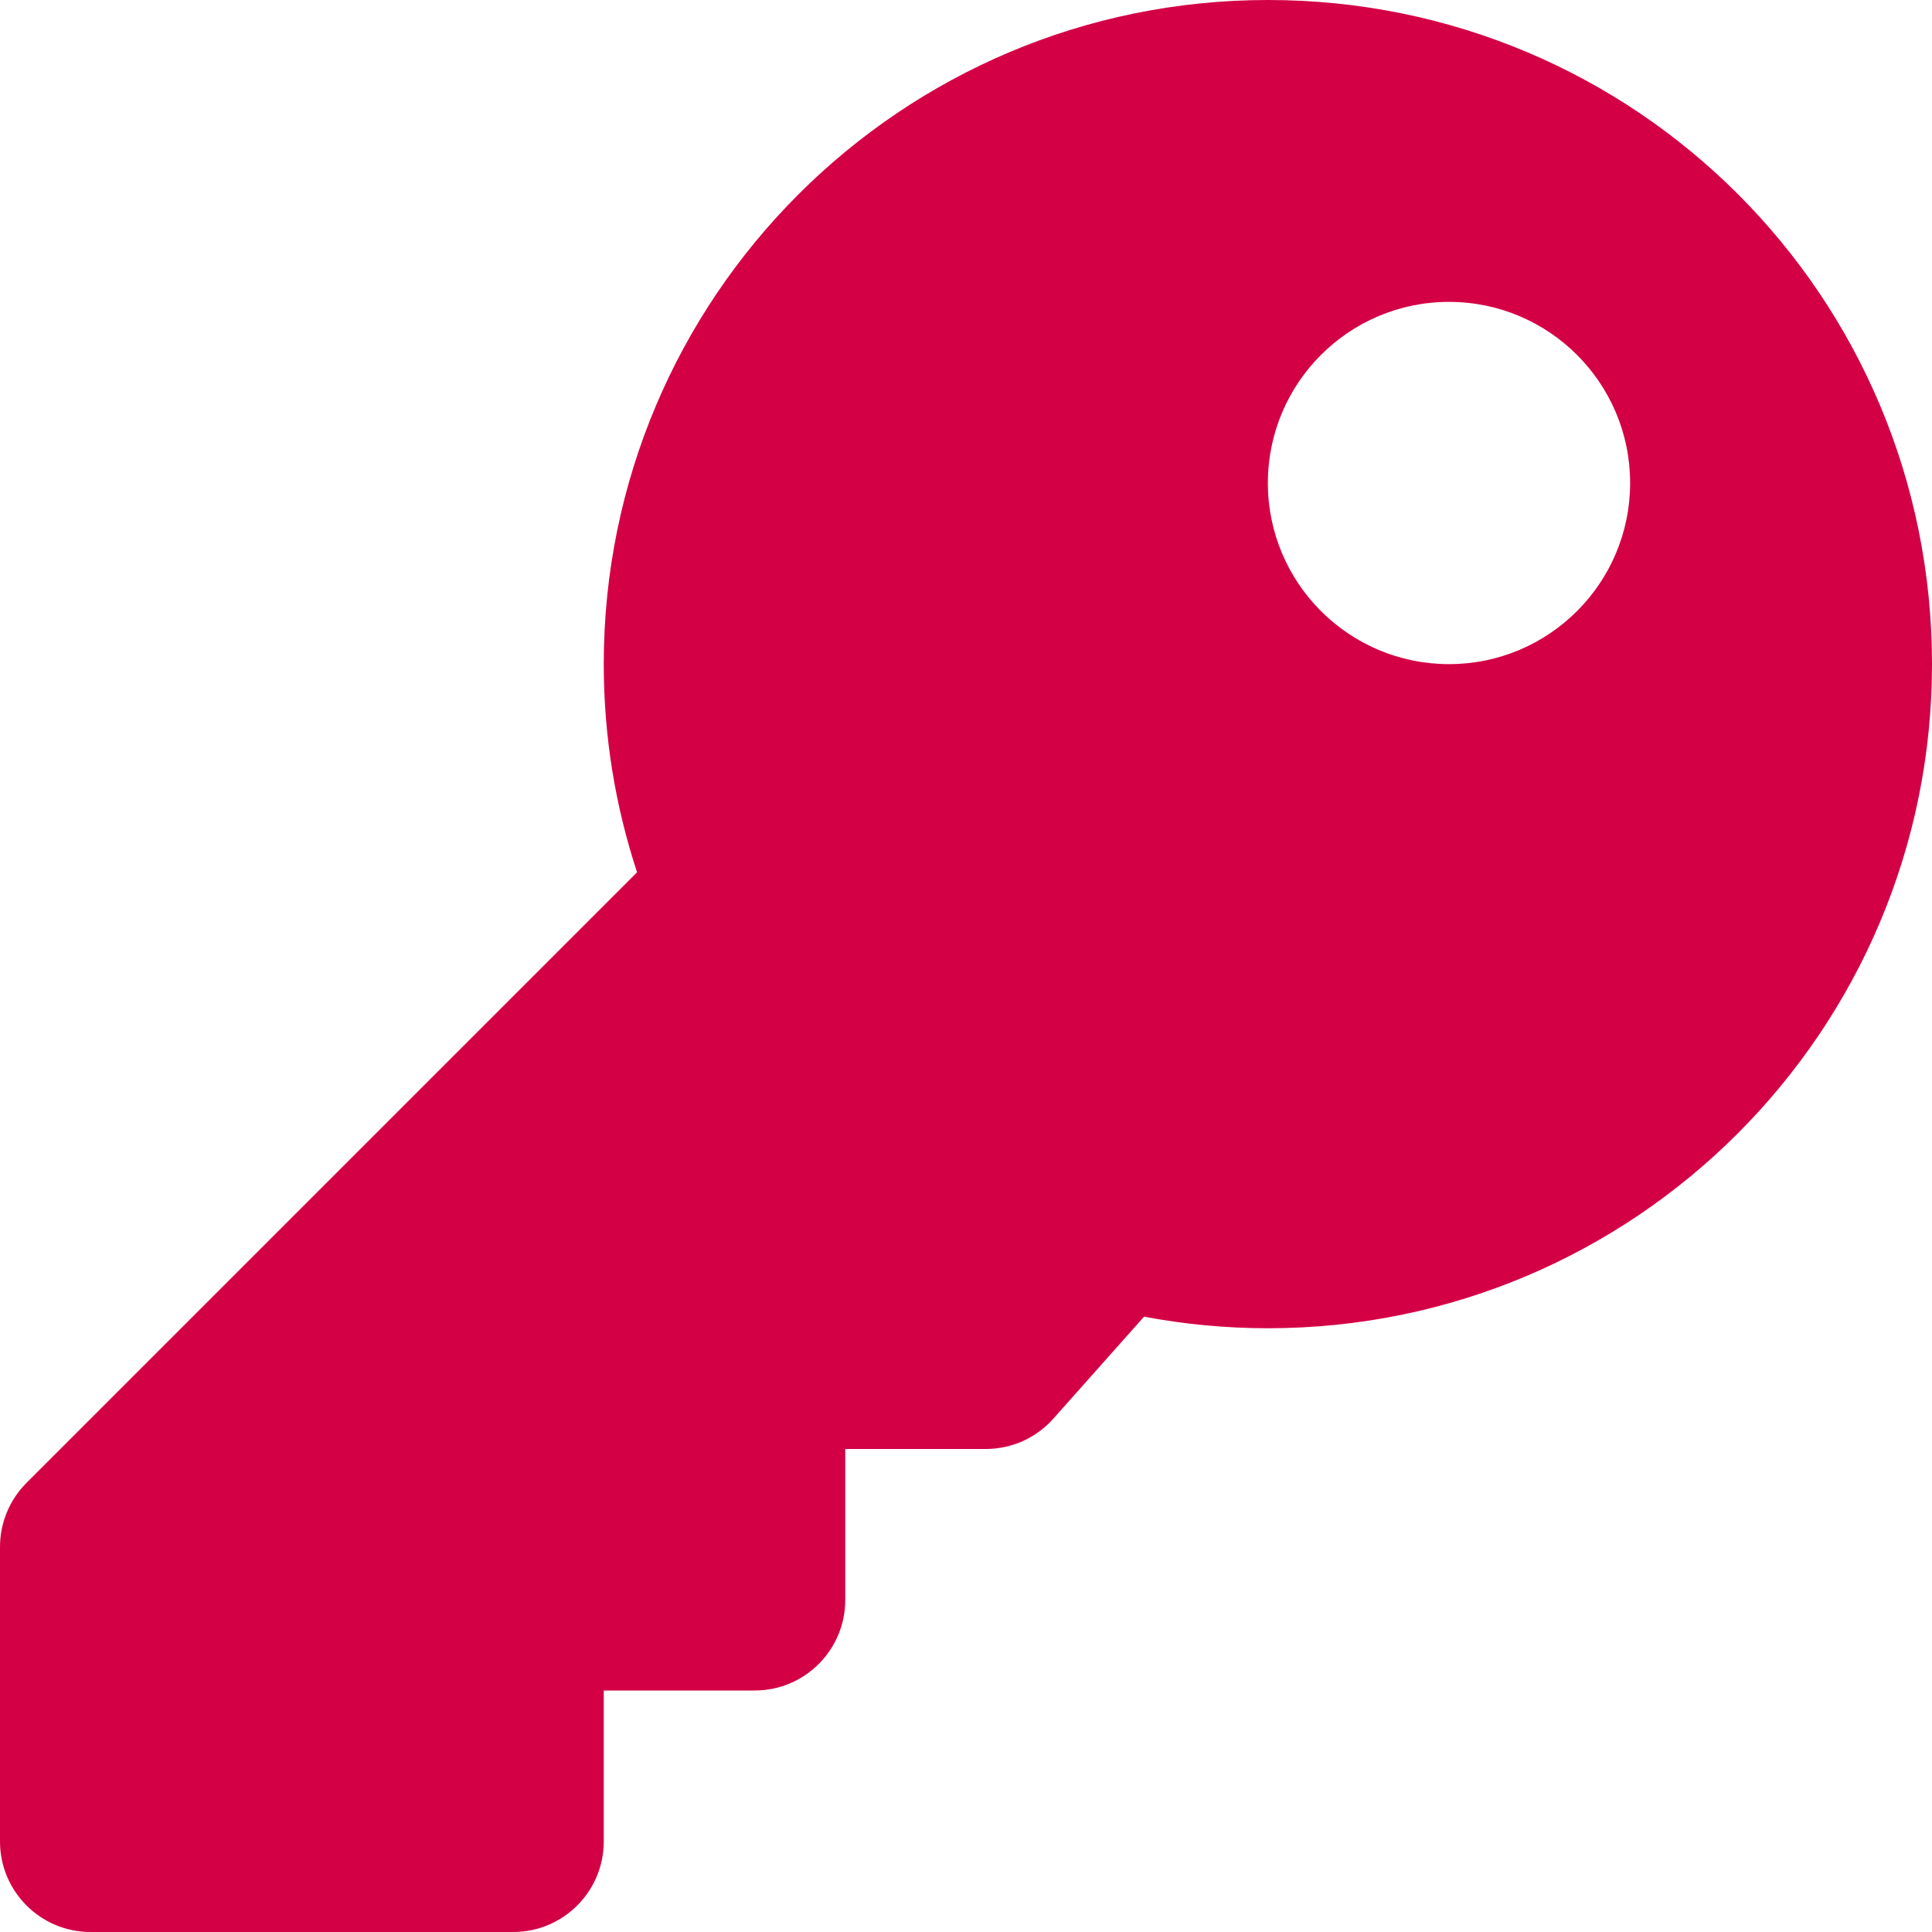 <svg width="12" height="12" viewBox="0 0 12 12" fill="none" xmlns="http://www.w3.org/2000/svg">
<path d="M12 4.125C12 6.403 10.153 8.25 7.875 8.25C7.612 8.25 7.355 8.225 7.106 8.178L6.543 8.811C6.49 8.871 6.425 8.918 6.353 8.951C6.28 8.983 6.202 9 6.122 9H5.25V9.938C5.25 10.248 4.998 10.5 4.688 10.5H3.75V11.438C3.75 11.748 3.498 12 3.188 12H0.562C0.252 12 0 11.748 0 11.438V9.608C0 9.459 0.059 9.316 0.165 9.21L3.957 5.418C3.823 5.011 3.75 4.577 3.75 4.125C3.75 1.847 5.597 2.34377e-05 7.875 2.23888e-10C10.16 -2.34373e-05 12 1.84 12 4.125ZM7.875 3C7.875 3.621 8.379 4.125 9 4.125C9.621 4.125 10.125 3.621 10.125 3C10.125 2.379 9.621 1.875 9 1.875C8.379 1.875 7.875 2.379 7.875 3Z" fill="#D40046"/>
</svg>

